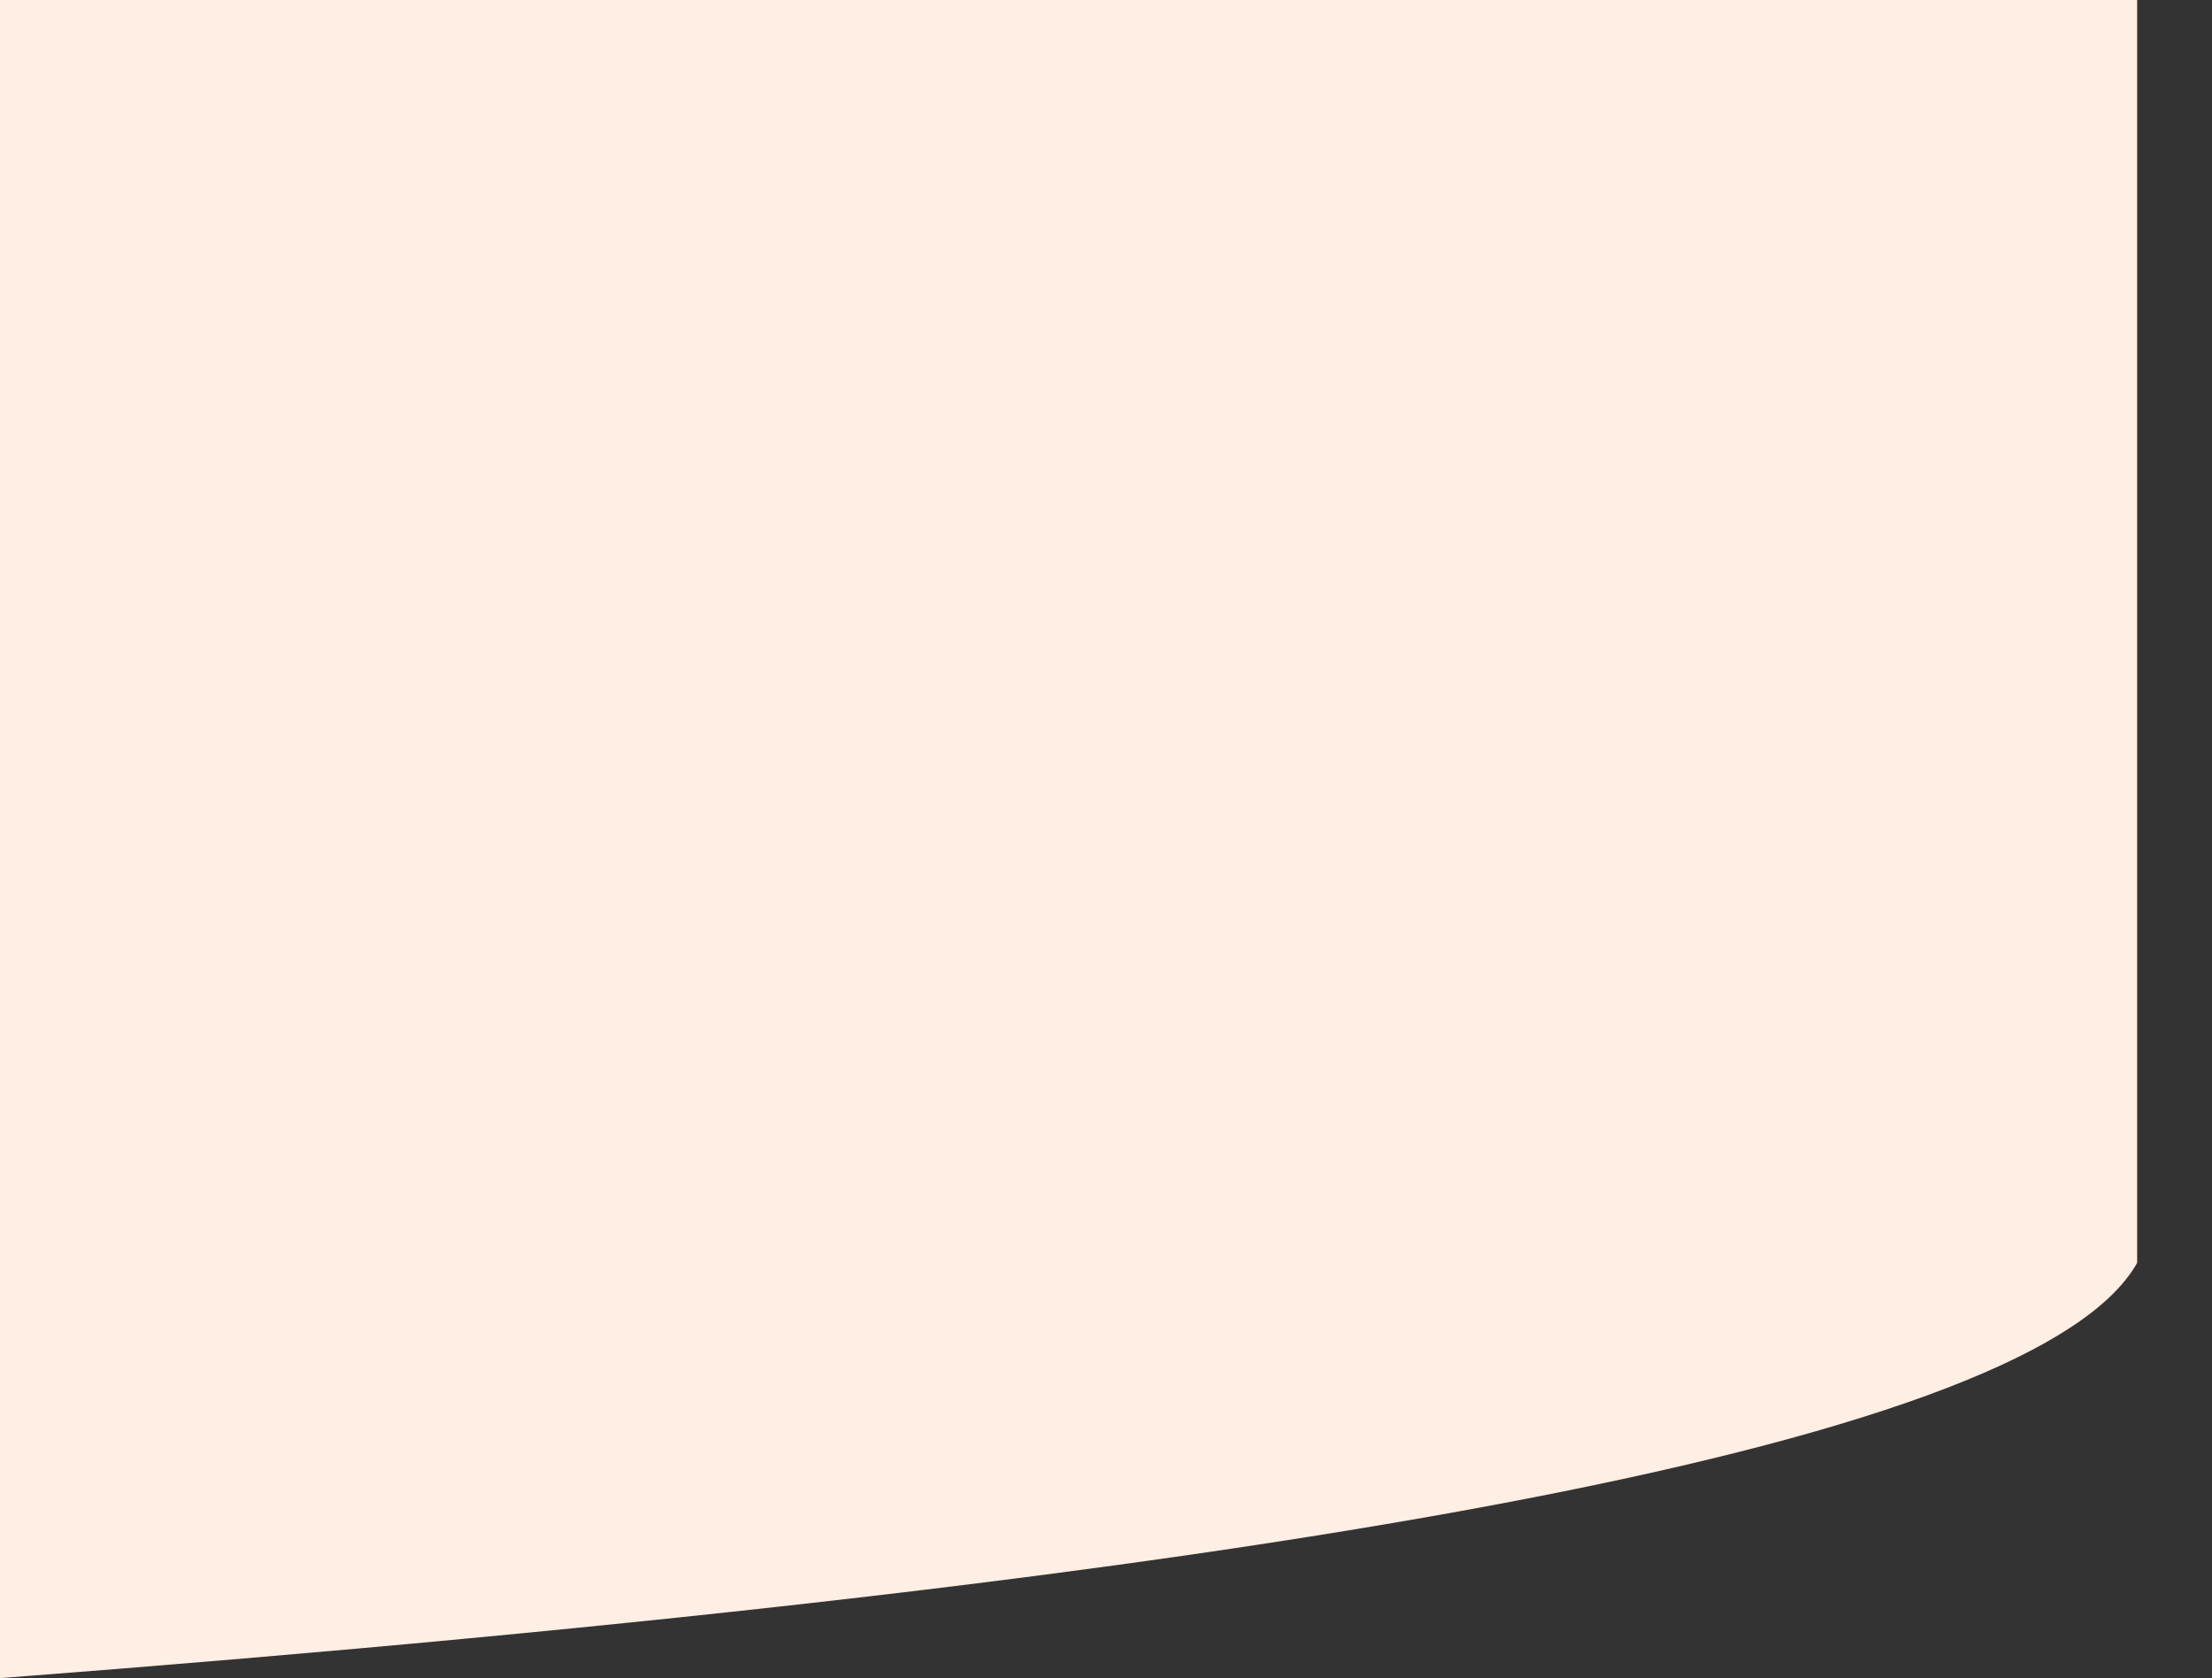 <?xml version="1.0" encoding="utf-8"?>
<!-- Generator: Adobe Illustrator 23.0.6, SVG Export Plug-In . SVG Version: 6.00 Build 0)  -->
<svg version="1.1" id="Layer_1" xmlns="http://www.w3.org/2000/svg" xmlns:xlink="http://www.w3.org/1999/xlink" x="0px" y="0px"
	 viewBox="0 0 857 650" style="enable-background:new 0 0 857 650;" xml:space="preserve">
<rect x="0" y="0" width="857" height="650" fill="#333333" stroke="none"/>
<style type="text/css">
	.st0{fill-rule:evenodd;clip-rule:evenodd;fill:#FFEEE3;}
</style>
<title>about bg</title>
<desc>Created with Sketch.</desc>
<g id="Page-1">
	<g id="Desktop" transform="translate(-98, -727)">
		<g id="about-bg-" transform="translate(98, 727)">
			<g id="Path">
				<g id="Mask">
					<path class="st0" d="M828,0v489.1c-0.1,0.1-0.2,0.2-0.2,0.4C788.8,557.3,512.9,610.8,0,650V0H828z"/>
				</g>
			</g>
		</g>
	</g>
</g>
</svg>
